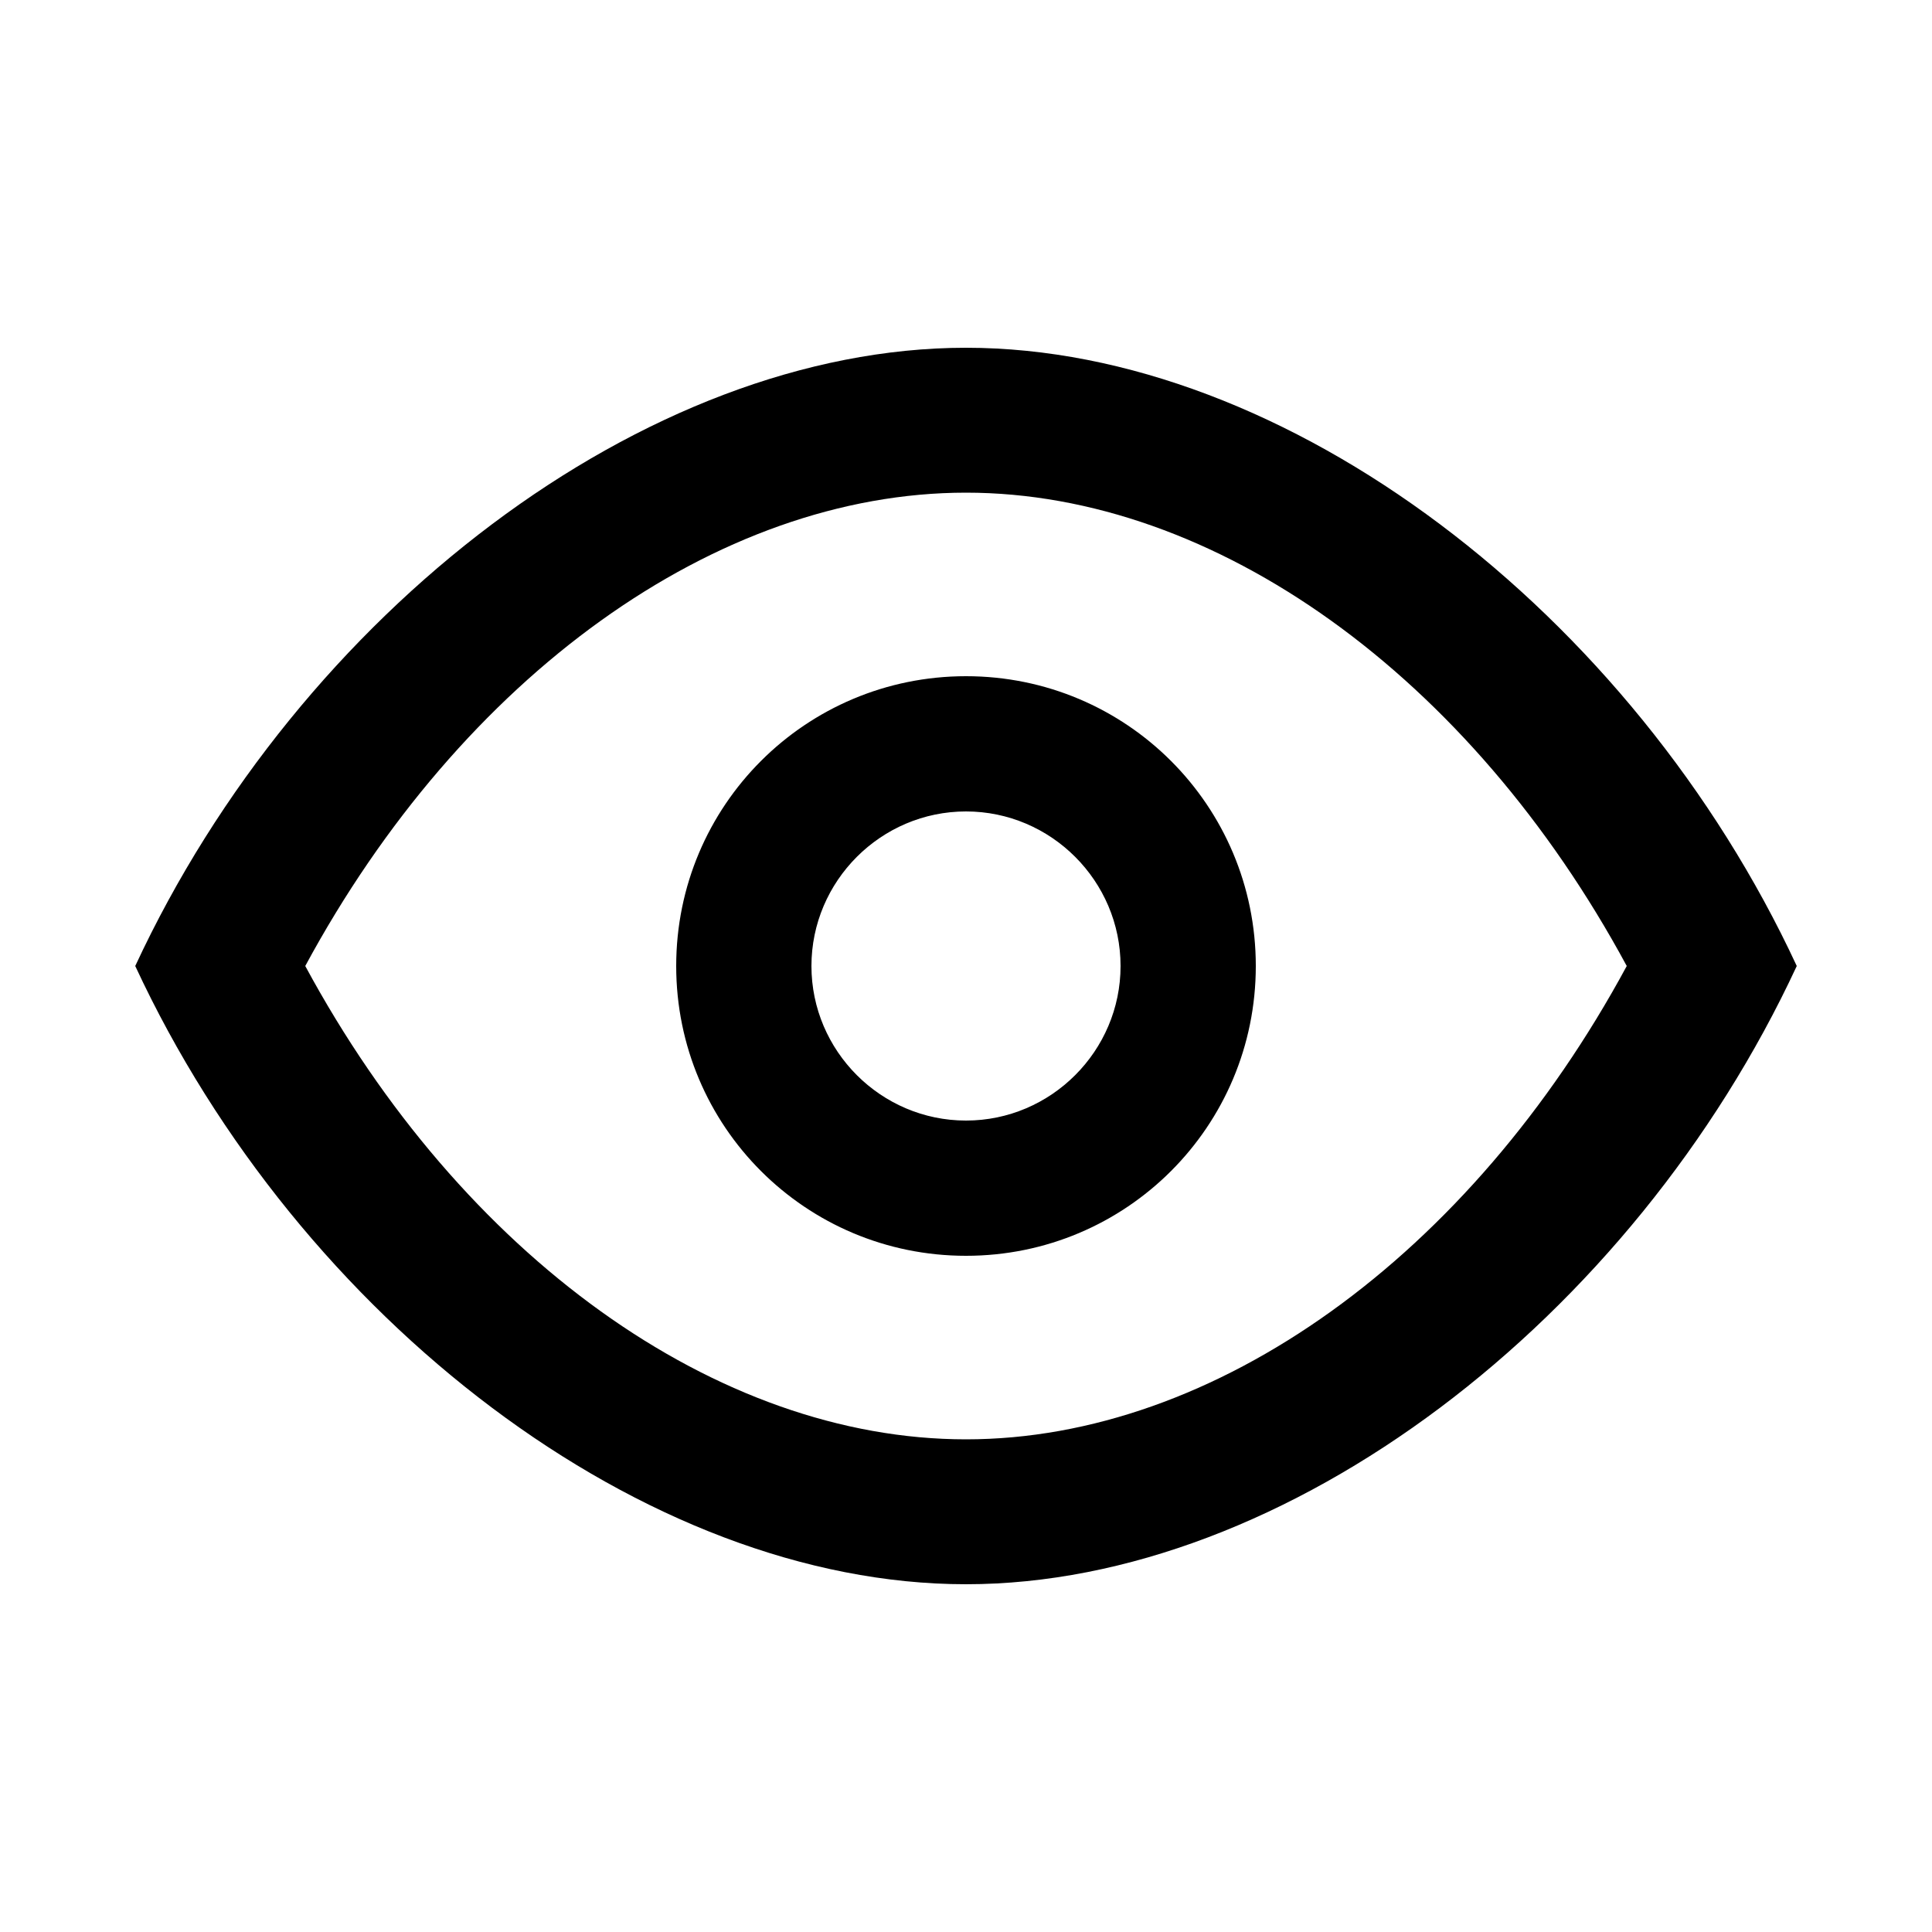 <svg xmlns="http://www.w3.org/2000/svg" width="24" height="24" fill="none" viewBox="0 0 24 24"><path fill="#000" d="M12 19.68C15.984 19.68 20.28 16.392 22.32 12C20.28 7.608 15.984 4.32 12 4.32C8.016 4.32 3.72 7.608 1.68 12C3.72 16.392 8.016 19.68 12 19.68ZM3.792 12C5.736 8.4 8.904 6.12 12 6.12C15.096 6.12 18.264 8.4 20.208 12C18.264 15.6 15.096 17.88 12 17.88C8.904 17.88 5.736 15.6 3.792 12ZM8.4 12C8.4 13.992 10.008 15.6 12 15.6C13.992 15.6 15.6 13.992 15.6 12C15.6 10.008 13.992 8.4 12 8.4C10.008 8.4 8.4 10.008 8.4 12ZM10.08 12C10.08 10.944 10.944 10.08 12 10.08C13.056 10.08 13.92 10.944 13.92 12C13.92 13.056 13.056 13.92 12 13.92C10.944 13.92 10.08 13.056 10.08 12Z"/></svg>